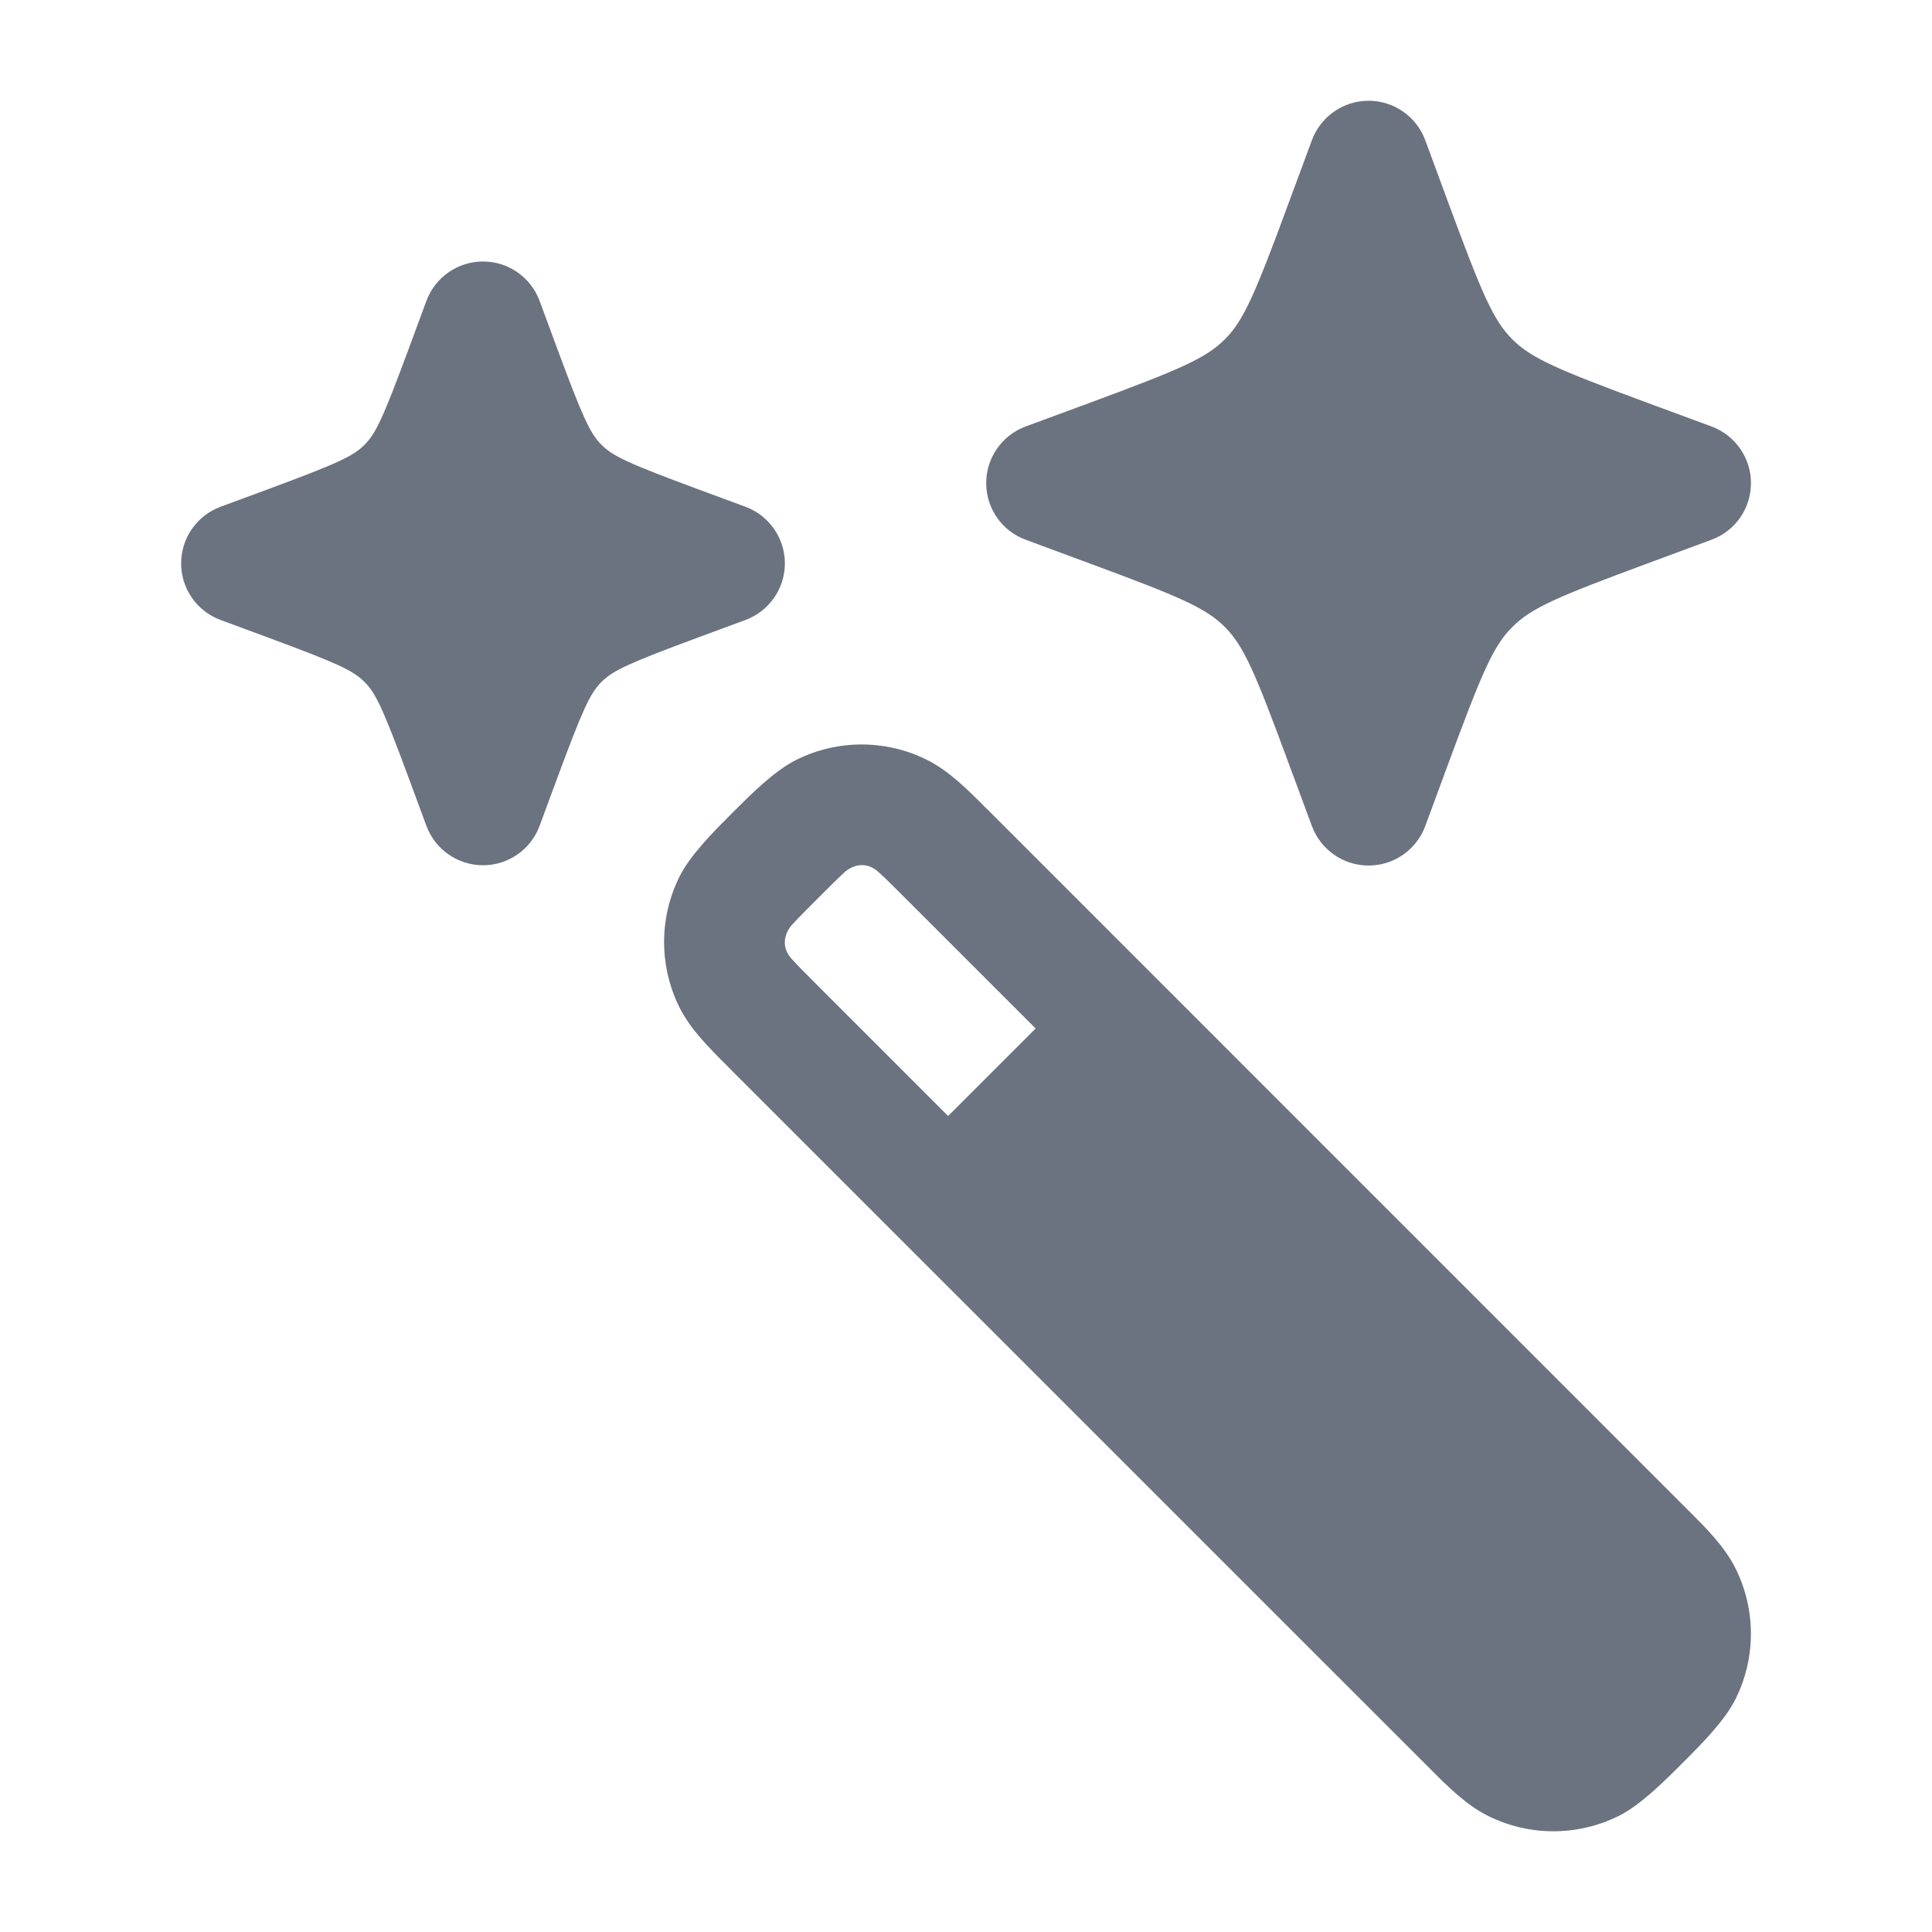 <svg width="20" height="20" viewBox="0 0 20 20" fill="none" xmlns="http://www.w3.org/2000/svg">
<path fill-rule="evenodd" clip-rule="evenodd" d="M9.594 7.865C9.169 7.654 8.67 7.654 8.245 7.865C8.017 7.978 7.774 8.222 7.582 8.414C7.39 8.606 7.146 8.849 7.033 9.077C6.822 9.502 6.822 10.001 7.033 10.427C7.146 10.654 7.34 10.847 7.533 11.039L7.582 11.089L14.793 18.299C14.985 18.492 15.178 18.686 15.406 18.799C15.831 19.01 16.33 19.01 16.756 18.799C16.983 18.686 17.226 18.442 17.418 18.25C17.61 18.058 17.854 17.815 17.967 17.587C18.178 17.162 18.178 16.663 17.967 16.238C17.854 16.01 17.66 15.817 17.467 15.625L10.257 8.414L10.207 8.365C10.015 8.172 9.822 7.978 9.594 7.865ZM8.467 9.299C8.594 9.172 8.671 9.095 8.732 9.04C8.793 8.976 8.954 8.887 9.108 9.04C9.169 9.095 9.246 9.172 9.373 9.299L10.721 10.647L9.815 11.553L8.467 10.205C8.34 10.078 8.263 10.001 8.208 9.94C8.056 9.788 8.145 9.626 8.208 9.564C8.263 9.503 8.34 9.426 8.467 9.299Z" fill="#6B7280"/>
<path d="M14.167 1.043C14.429 1.043 14.663 1.206 14.754 1.451L14.999 2.115C15.341 3.039 15.457 3.315 15.656 3.513C15.854 3.711 16.13 3.828 17.054 4.17L17.718 4.415C17.963 4.506 18.126 4.74 18.126 5.001C18.126 5.263 17.963 5.497 17.718 5.587L17.054 5.833C16.13 6.175 15.854 6.291 15.656 6.49C15.457 6.688 15.341 6.964 14.999 7.888L14.754 8.552C14.663 8.797 14.429 8.96 14.167 8.96C13.906 8.96 13.672 8.797 13.581 8.552L13.335 7.888C12.994 6.964 12.877 6.688 12.679 6.49C12.481 6.291 12.205 6.175 11.281 5.833L10.617 5.587C10.372 5.497 10.209 5.263 10.209 5.001C10.209 4.74 10.372 4.506 10.617 4.415L11.281 4.17C12.205 3.828 12.481 3.711 12.679 3.513C12.877 3.315 12.994 3.039 13.335 2.115L13.581 1.451C13.672 1.206 13.906 1.043 14.167 1.043Z" fill="#6B7280"/>
<path d="M5 2.707C5.262 2.707 5.495 2.87 5.586 3.115L5.77 3.613C6.032 4.319 6.108 4.487 6.227 4.605C6.345 4.724 6.513 4.8 7.219 5.062L7.717 5.246C7.962 5.337 8.125 5.571 8.125 5.832C8.125 6.094 7.962 6.327 7.717 6.418L7.219 6.602C6.513 6.864 6.345 6.94 6.227 7.059C6.108 7.177 6.032 7.345 5.77 8.051L5.586 8.549C5.495 8.794 5.262 8.957 5 8.957C4.738 8.957 4.505 8.794 4.414 8.549L4.23 8.051C3.968 7.345 3.892 7.177 3.773 7.059C3.655 6.94 3.487 6.864 2.781 6.602L2.283 6.418C2.038 6.327 1.875 6.094 1.875 5.832C1.875 5.571 2.038 5.337 2.283 5.246L2.781 5.062C3.487 4.8 3.655 4.724 3.773 4.605C3.892 4.487 3.968 4.319 4.23 3.613L4.414 3.115C4.505 2.87 4.738 2.707 5 2.707Z" fill="#6B7280"/>
</svg>
